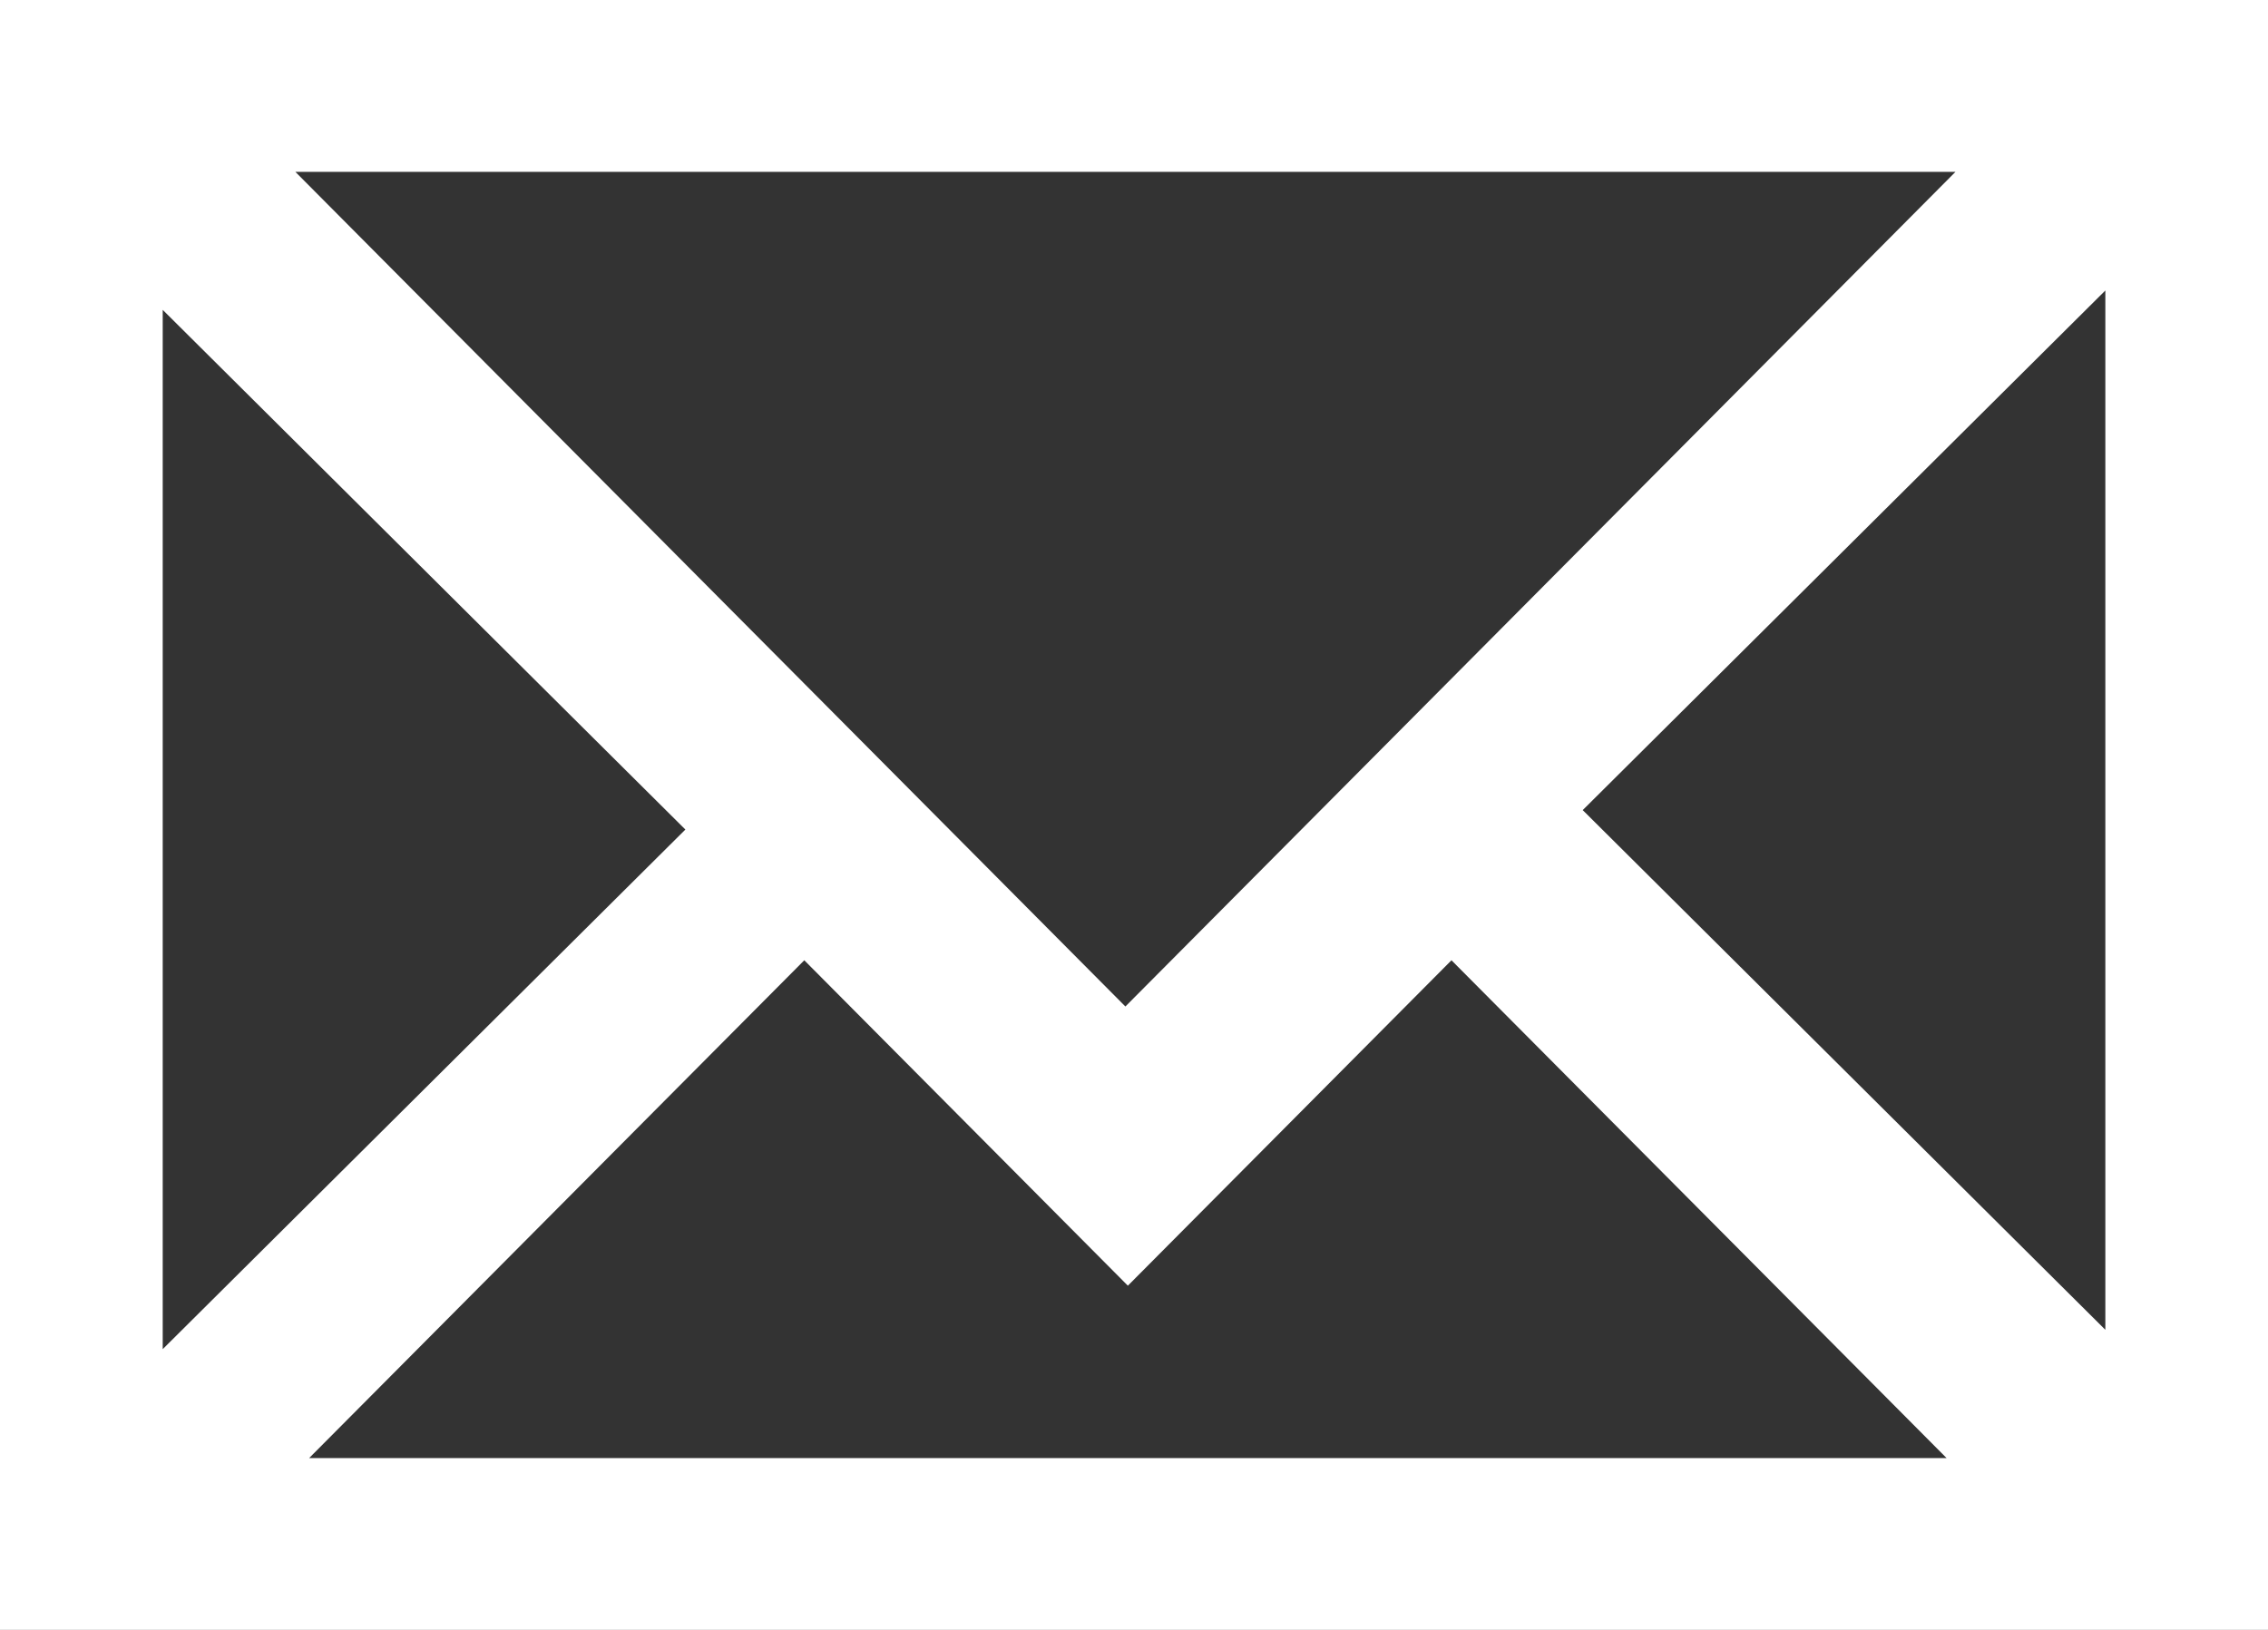 <?xml version="1.0" encoding="utf-8"?>
<!-- Generator: Adobe Illustrator 16.0.0, SVG Export Plug-In . SVG Version: 6.00 Build 0)  -->
<!DOCTYPE svg PUBLIC "-//W3C//DTD SVG 1.1//EN" "http://www.w3.org/Graphics/SVG/1.1/DTD/svg11.dtd">
<svg version="1.1" id="Layer_1" xmlns="http://www.w3.org/2000/svg" xmlns:xlink="http://www.w3.org/1999/xlink" x="0px" y="0px"
	 width="72.271px" height="51.945px" viewBox="0 0 72.271 51.945" enable-background="new 0 0 72.271 51.945" xml:space="preserve">
<rect x="0" y="0" width="72.271" height="51.945" fill="#333333" stroke="none"/>
<path fill="#FFFFFF" d="M0,0v51.945h72.271V0H0z M62.312,5.477l-26.451,26.6L9.412,5.477H62.312z M5.185,9.875L21.84,26.438
	L5.185,42.998V9.875z M41.404,46.469h-10.93H9.851l15.778-15.865l10.311,10.371l10.312-10.371l15.777,15.865H41.404z M67.088,42.381
	L50.434,25.818L67.088,9.258V42.381z"/>
</svg>
